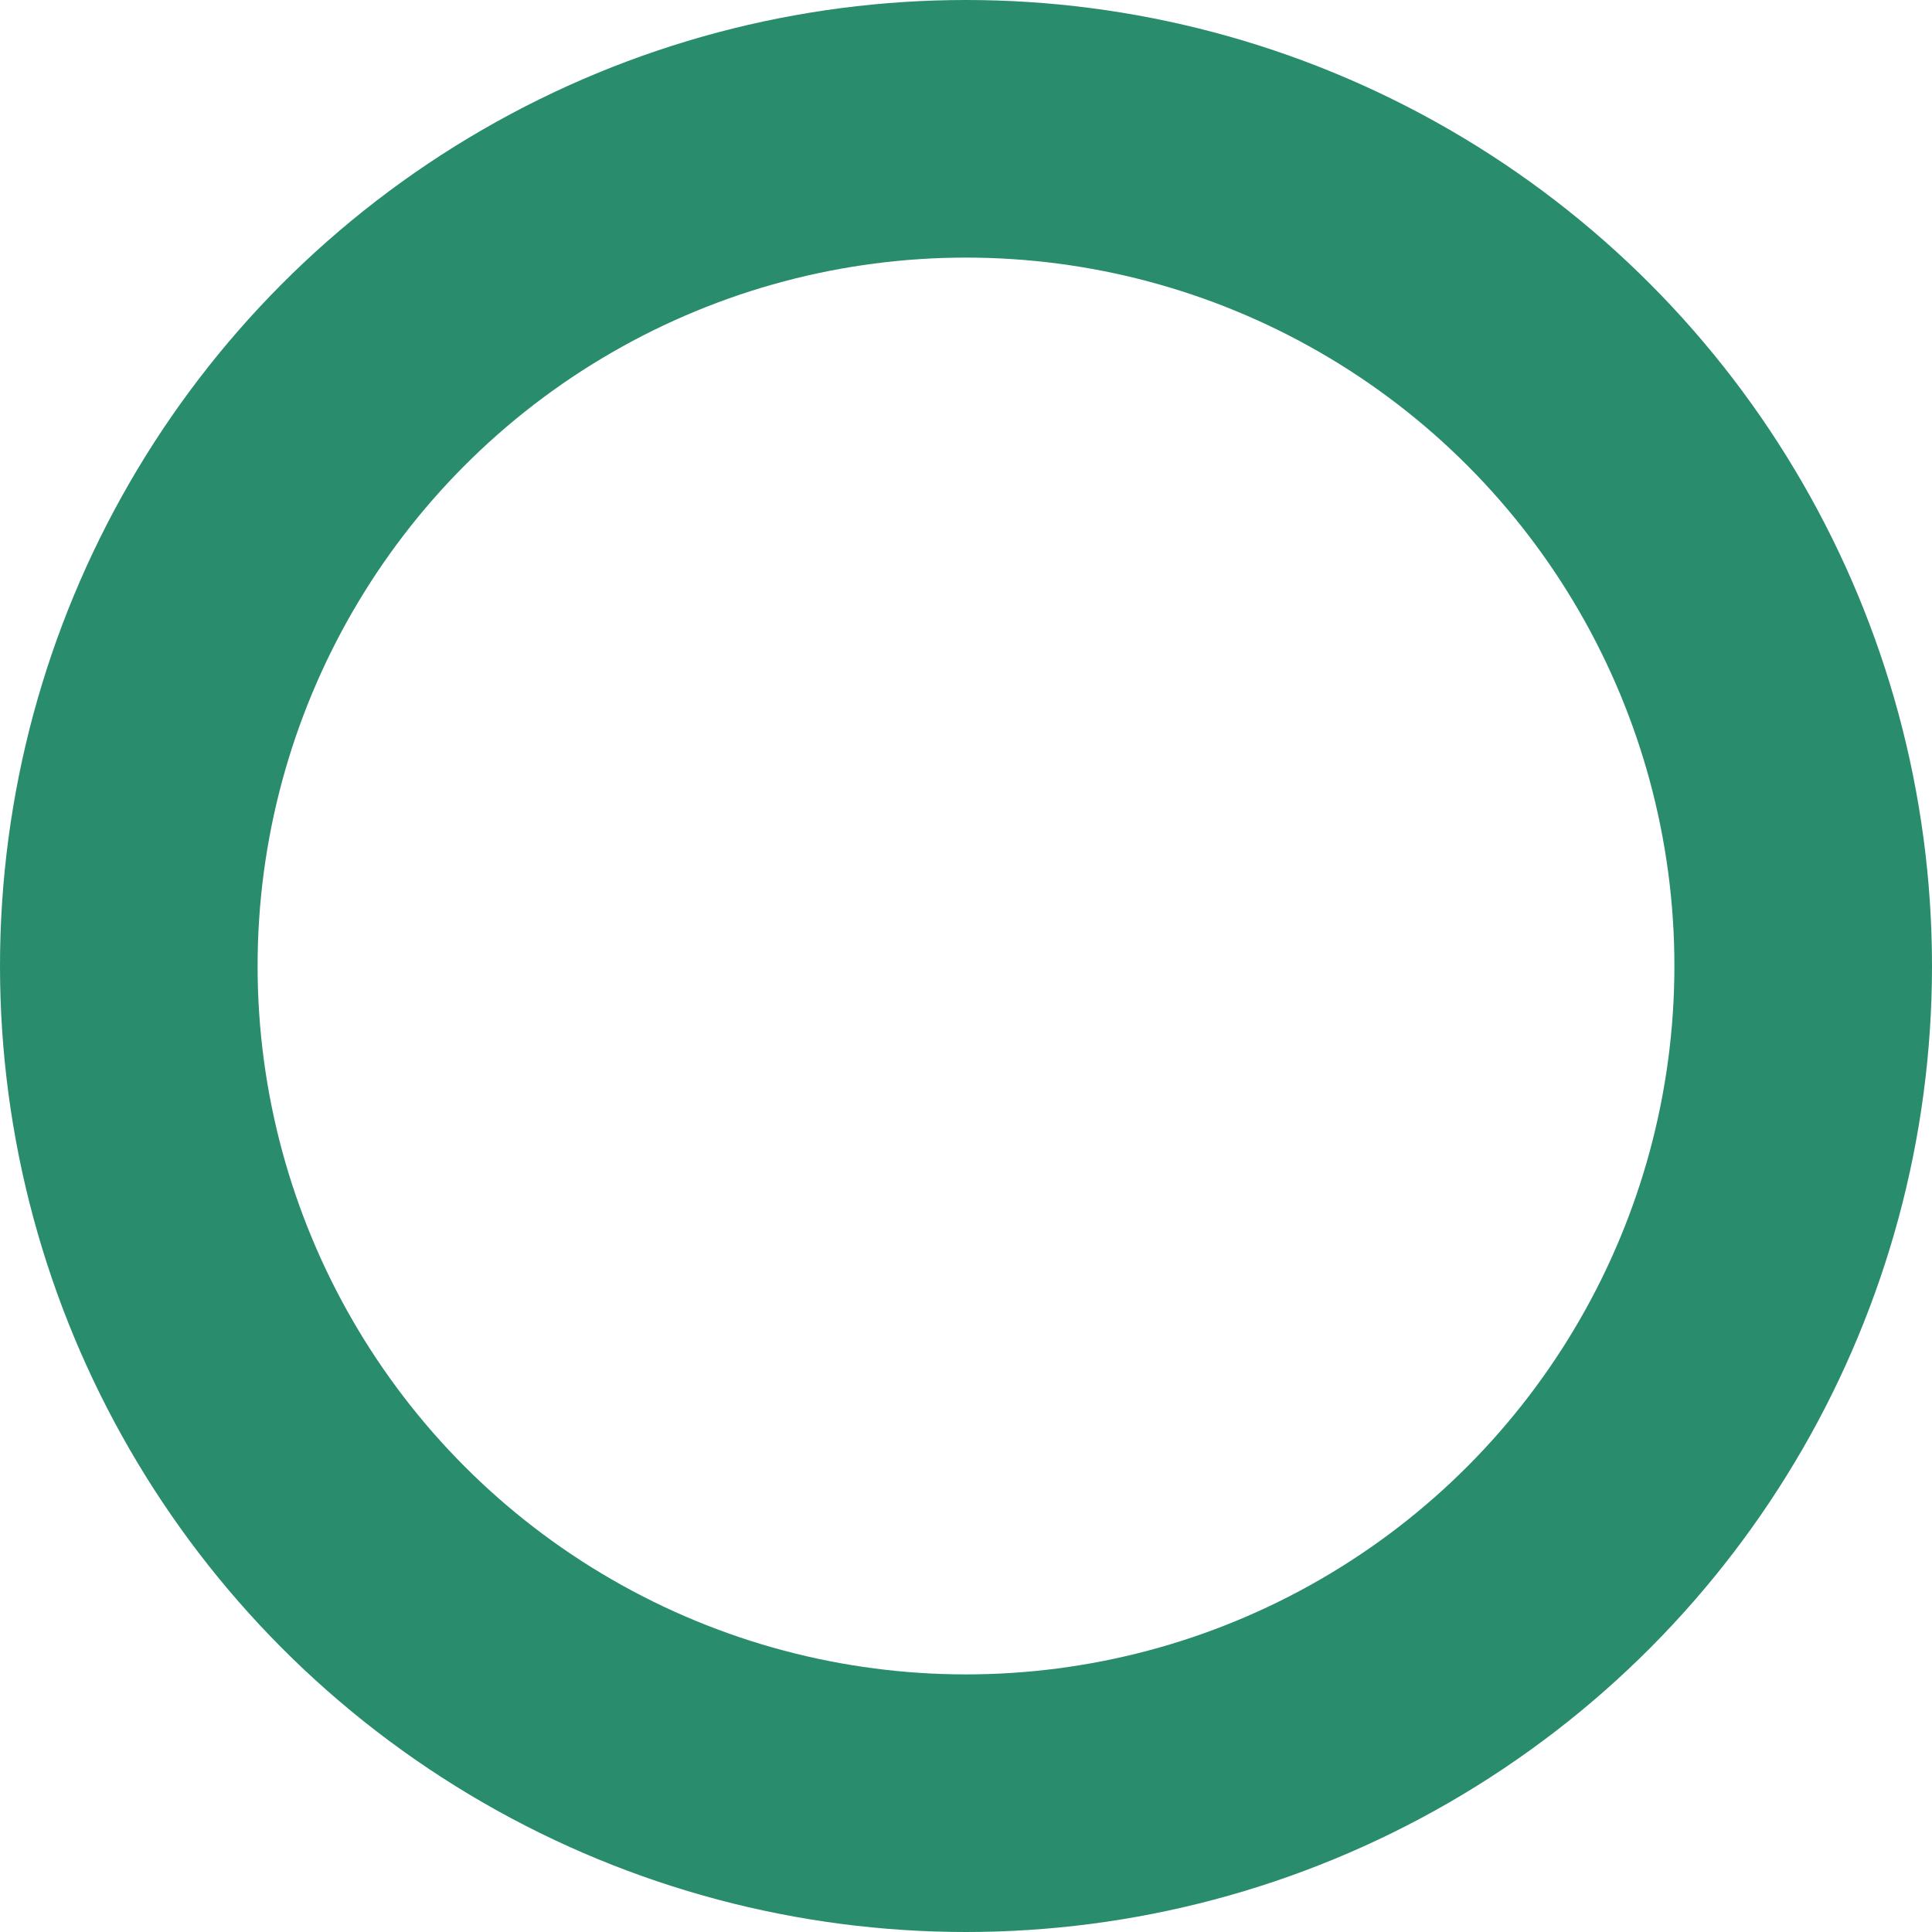 <svg xmlns="http://www.w3.org/2000/svg" width="75" height="75" viewBox="0 0 75 75">
  <g id="楕円形_9" data-name="楕円形 9" fill="none" stroke="#298c6d" stroke-width="10">
    <circle cx="37.5" cy="37.5" r="37.5" stroke="none"/>
    <circle cx="37.5" cy="37.5" r="32.5" fill="none"/>
  </g>
</svg>
